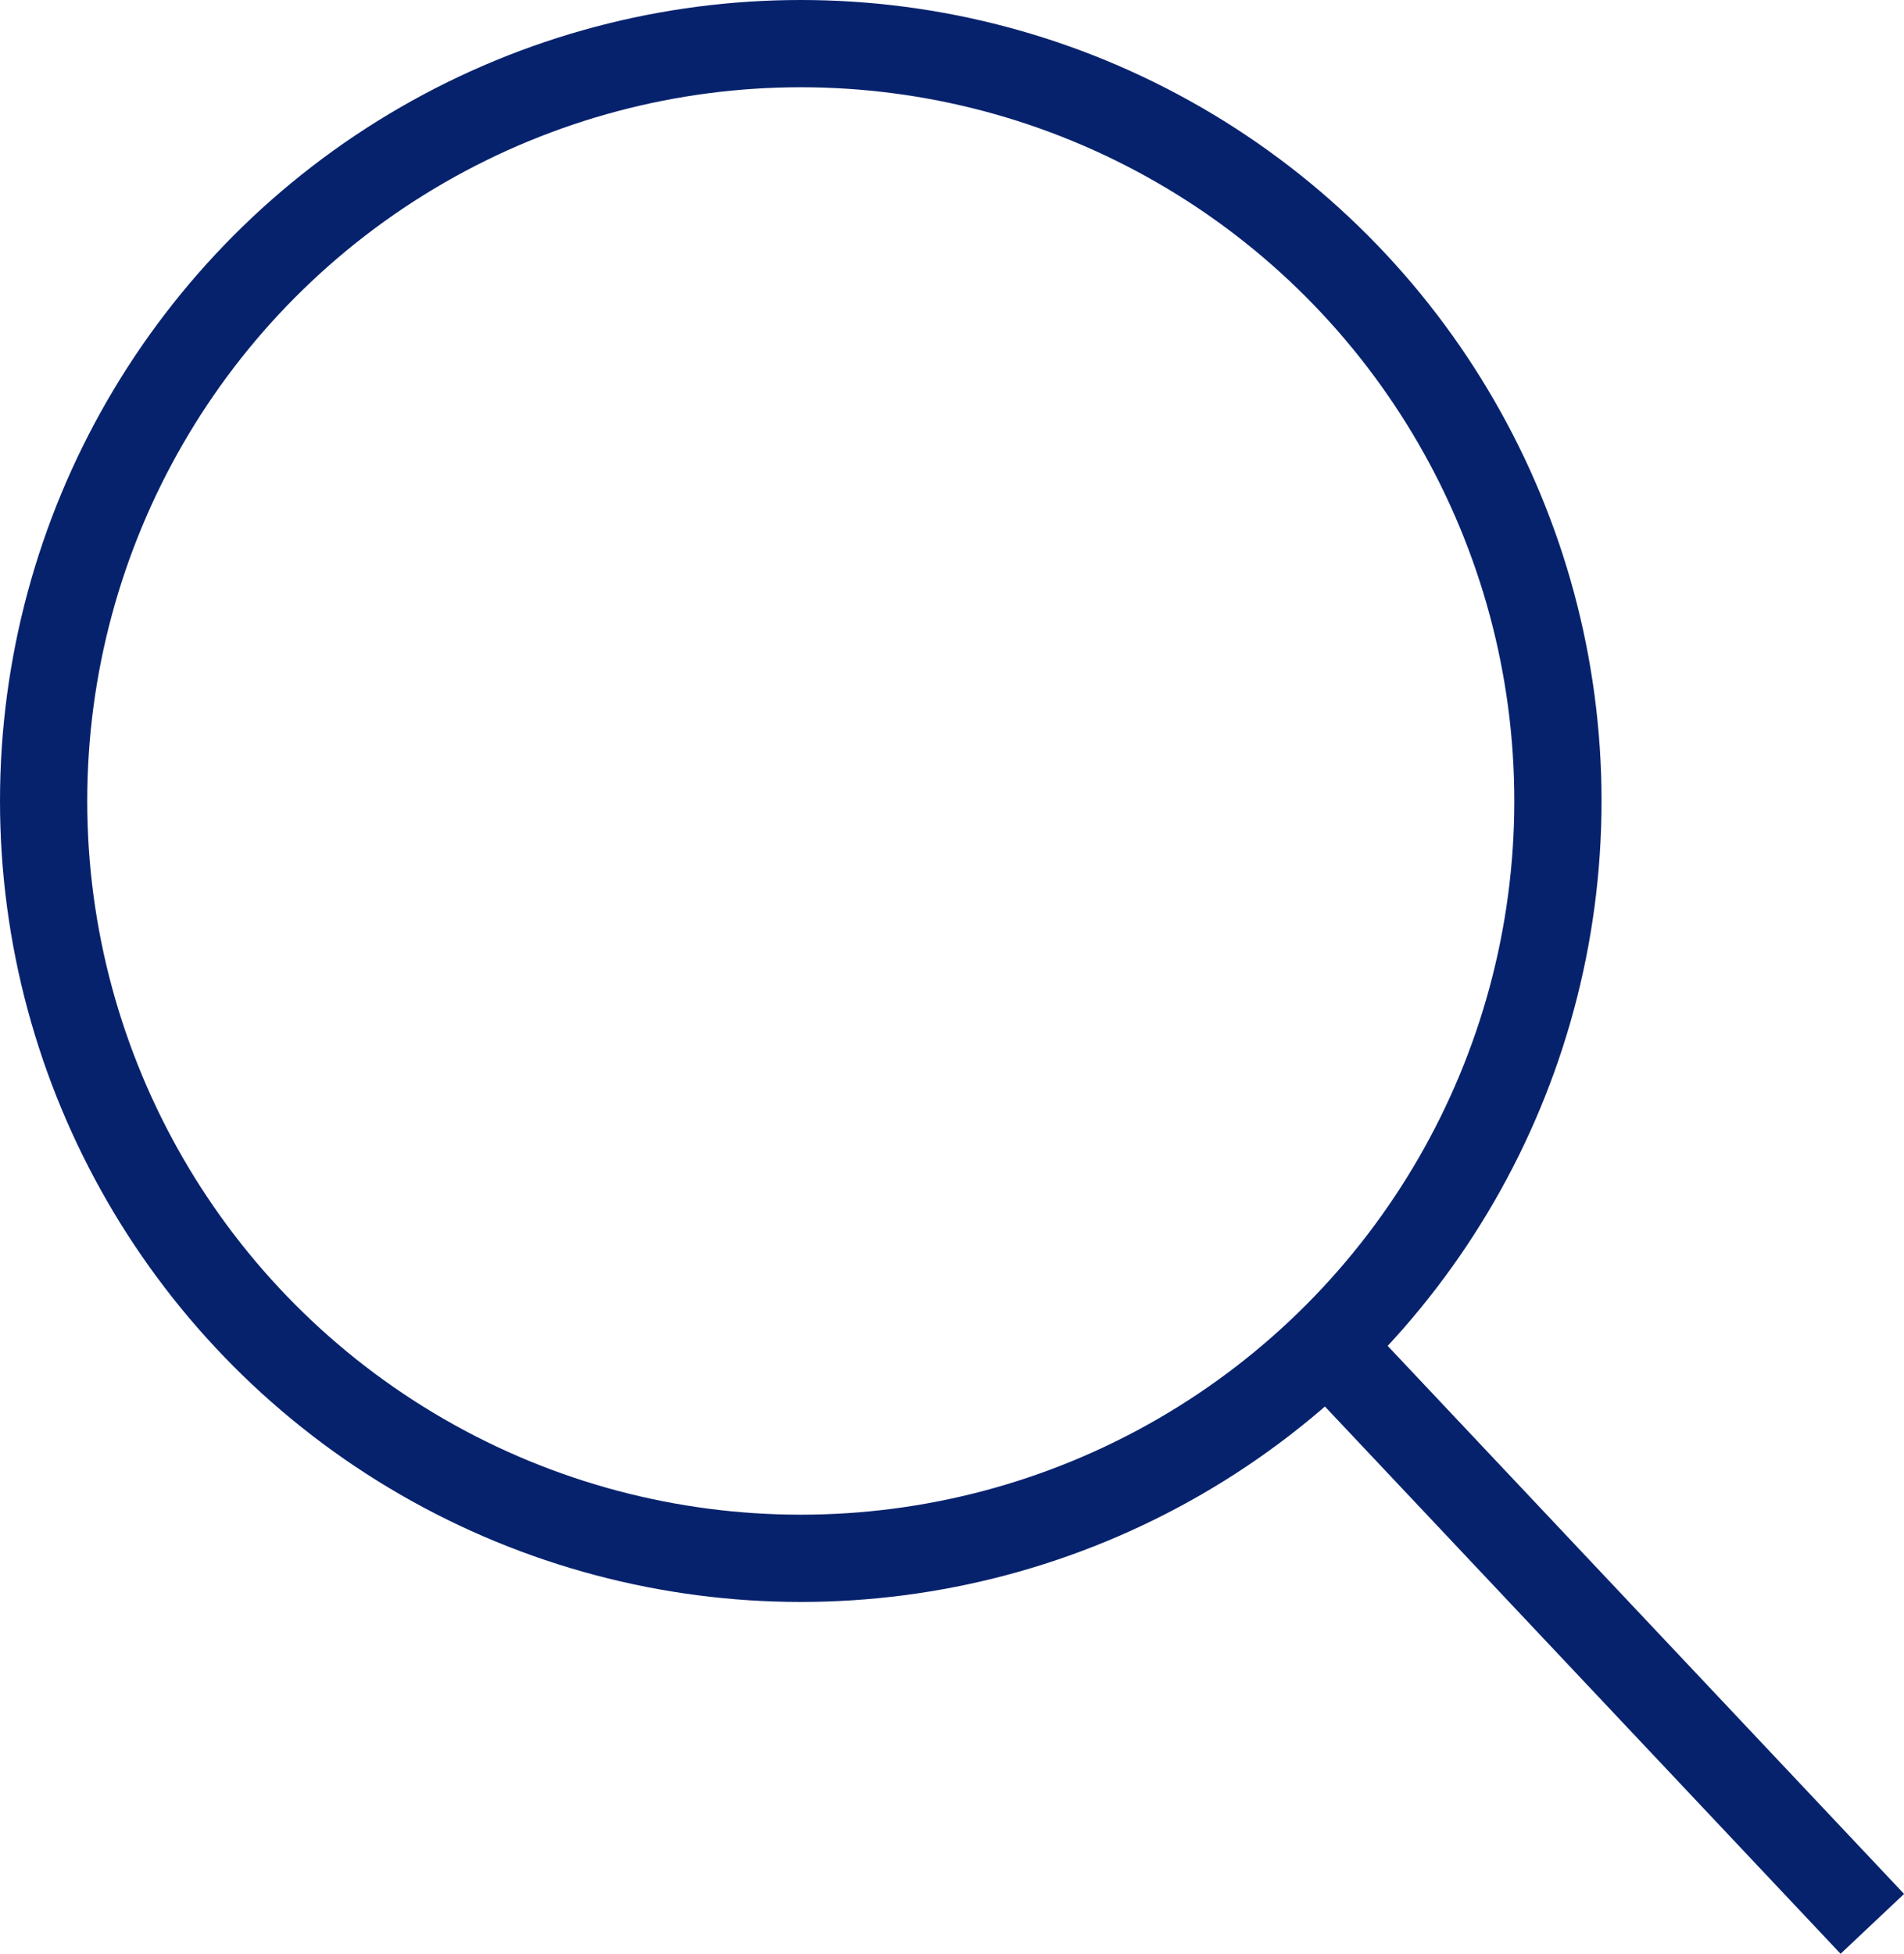 <svg xmlns="http://www.w3.org/2000/svg" width="21.825" height="22.39" viewBox="0 0 21.825 22.39">
  <g id="Gruppe_28" data-name="Gruppe 28" transform="translate(0.5 0.5)">
    <circle id="Ellipse_11" data-name="Ellipse 11" cx="8.679" cy="8.679" r="8.679" fill="none" stroke="#07226d" stroke-width="1"/>
    <line id="Linie_23" data-name="Linie 23" x1="6.328" y1="6.714" transform="translate(14.634 14.833)" fill="none" stroke="#07226d" stroke-width="1"/>
  </g>
</svg>
